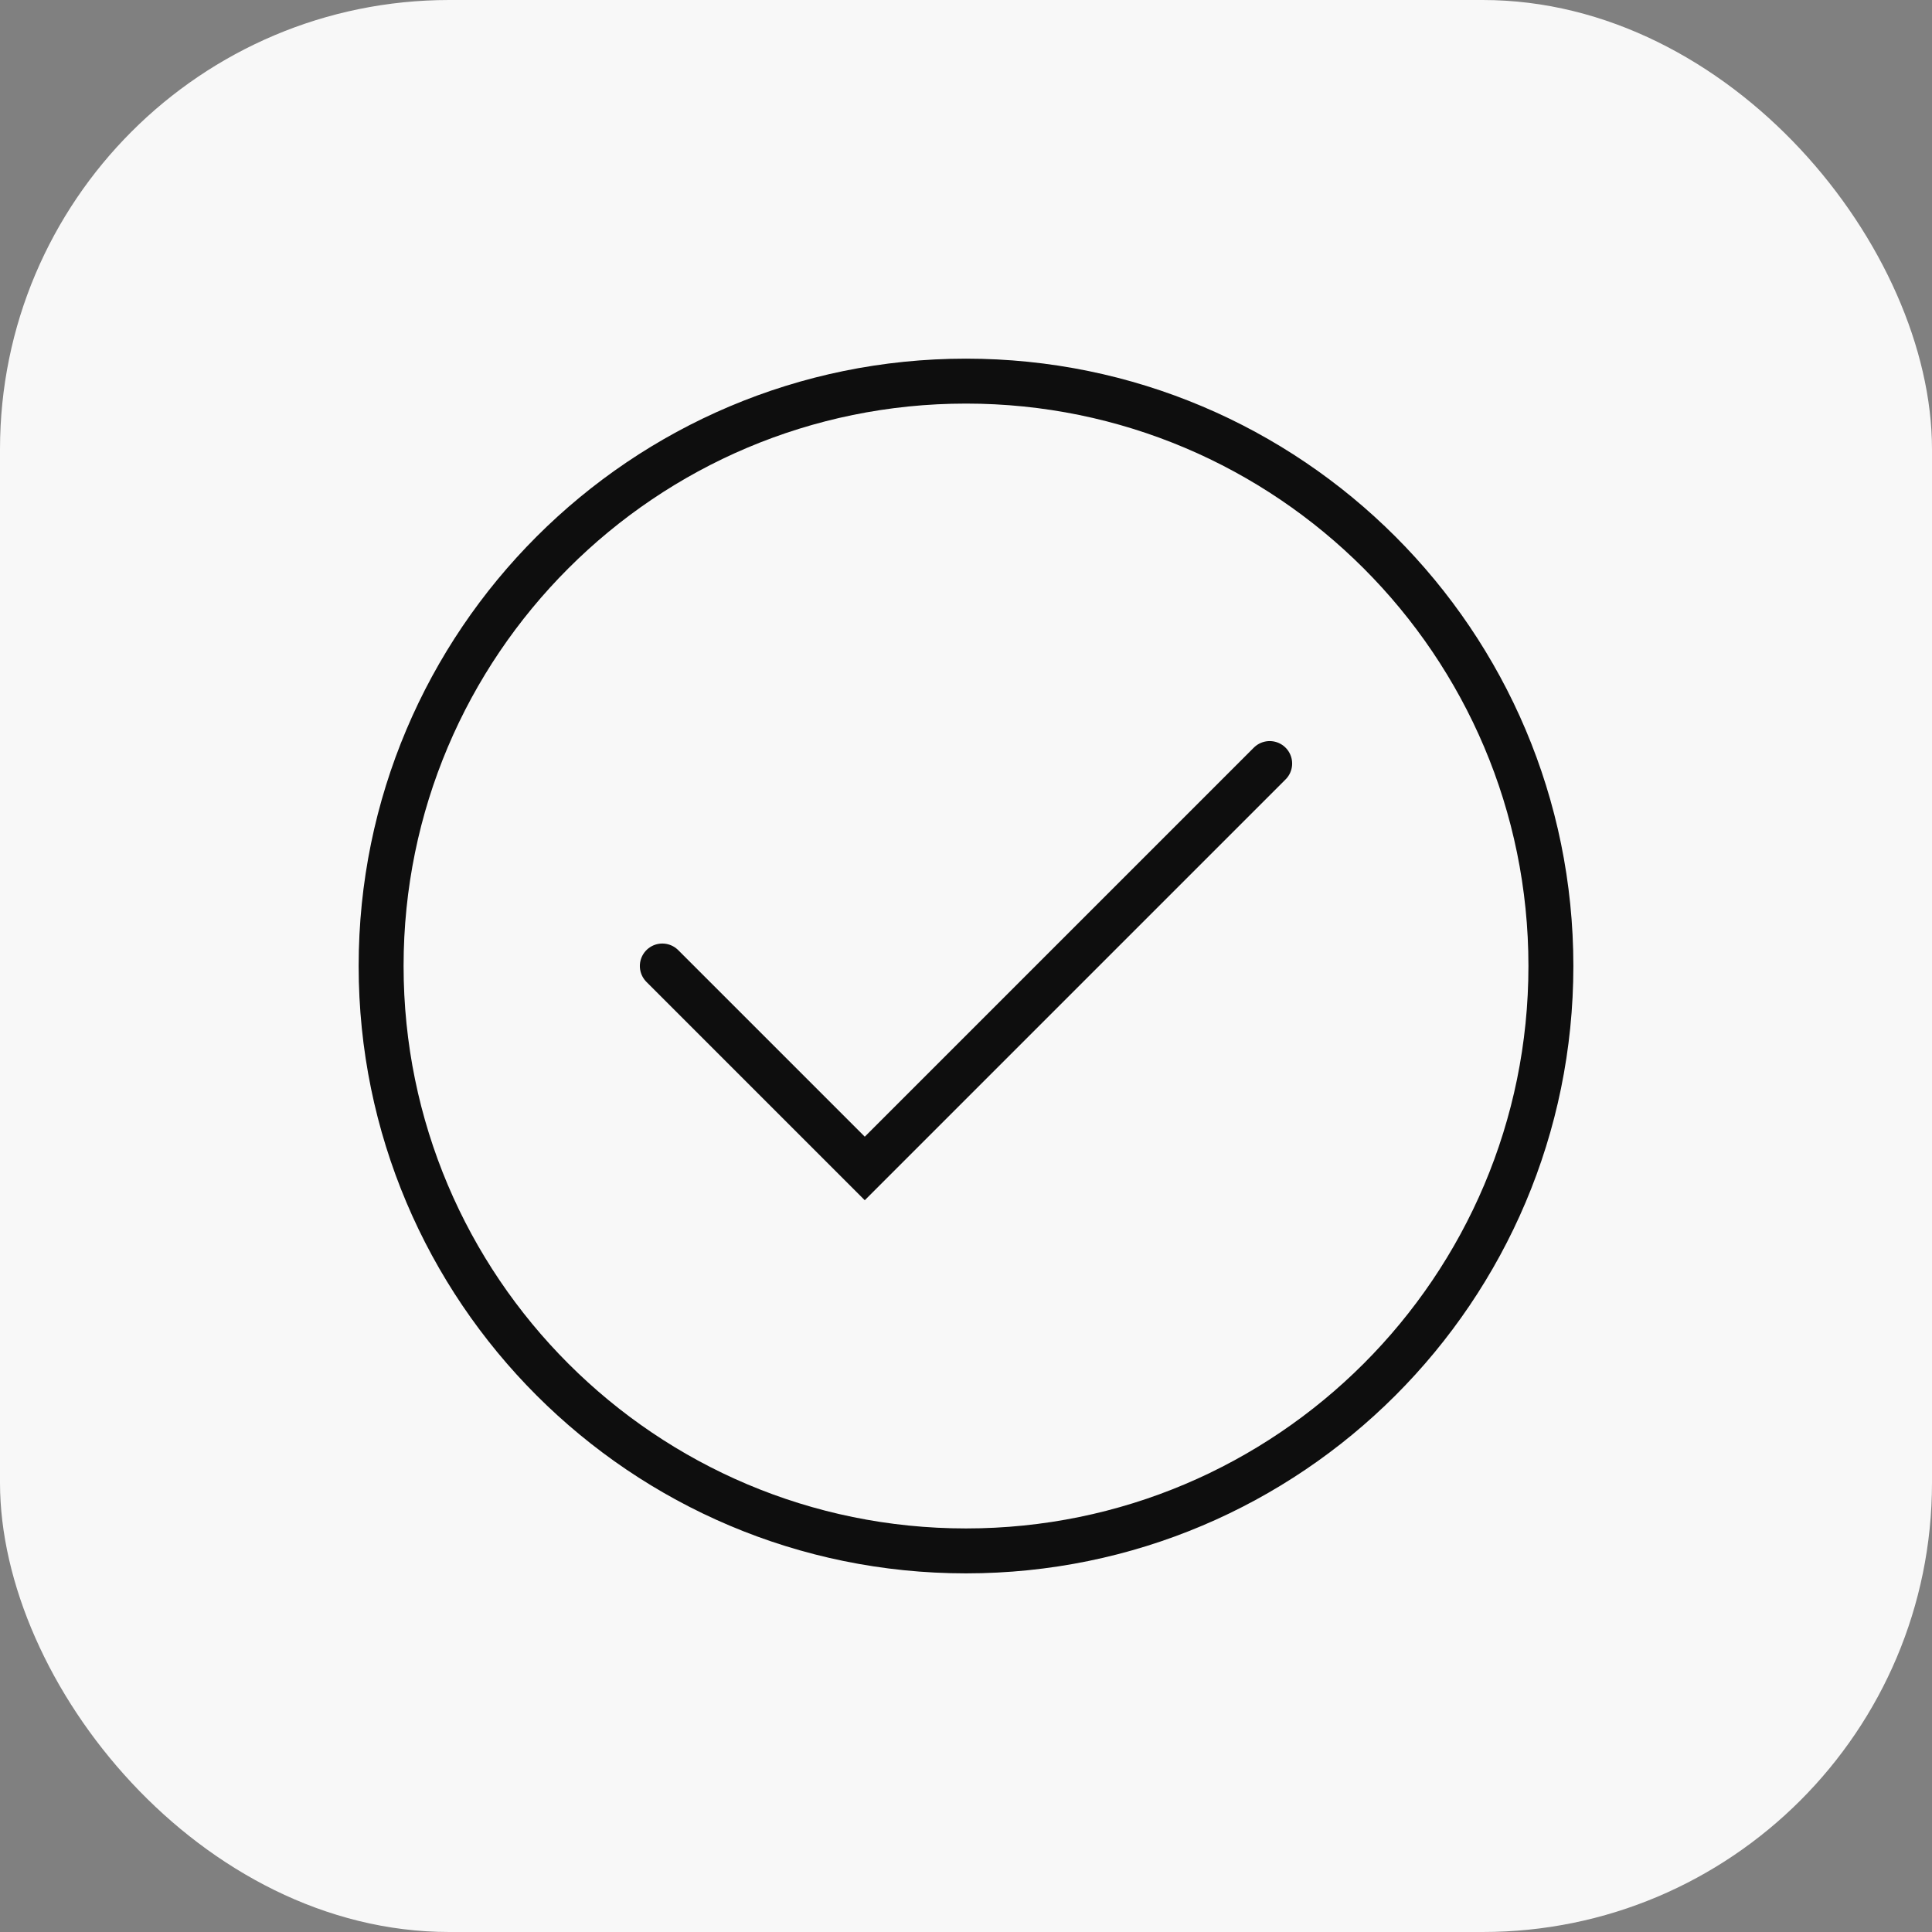 <svg width="86" height="86" viewBox="0 0 86 86" fill="none" xmlns="http://www.w3.org/2000/svg">
<rect x="0" y="0" width="86" height="86" fill="#808080" stroke="none"/>
<g clip-path="url(#clip0_2731_24446)">
<rect width="86" height="86" rx="20" fill="#F8F8F8"/>
<path d="M16.965 43C16.965 28.627 28.626 16.965 43 16.965C57.374 16.965 69.036 28.627 69.036 43C69.036 57.374 57.374 69.036 43 69.036C28.626 69.036 16.965 57.374 16.965 43Z" stroke="#0E0E0E" stroke-width="2"/>
<path d="M56.518 33.988L38.494 52.012L29.482 43" fill="#F8F8F8"/>
<path d="M56.518 33.988L38.494 52.012L29.482 43" stroke="#0E0E0E" stroke-width="2" stroke-linecap="round"/>
</g>
<defs>
<clipPath id="clip0_2731_24446">
<rect width="86" height="86" fill="white"/>
</clipPath>
</defs>
</svg>
